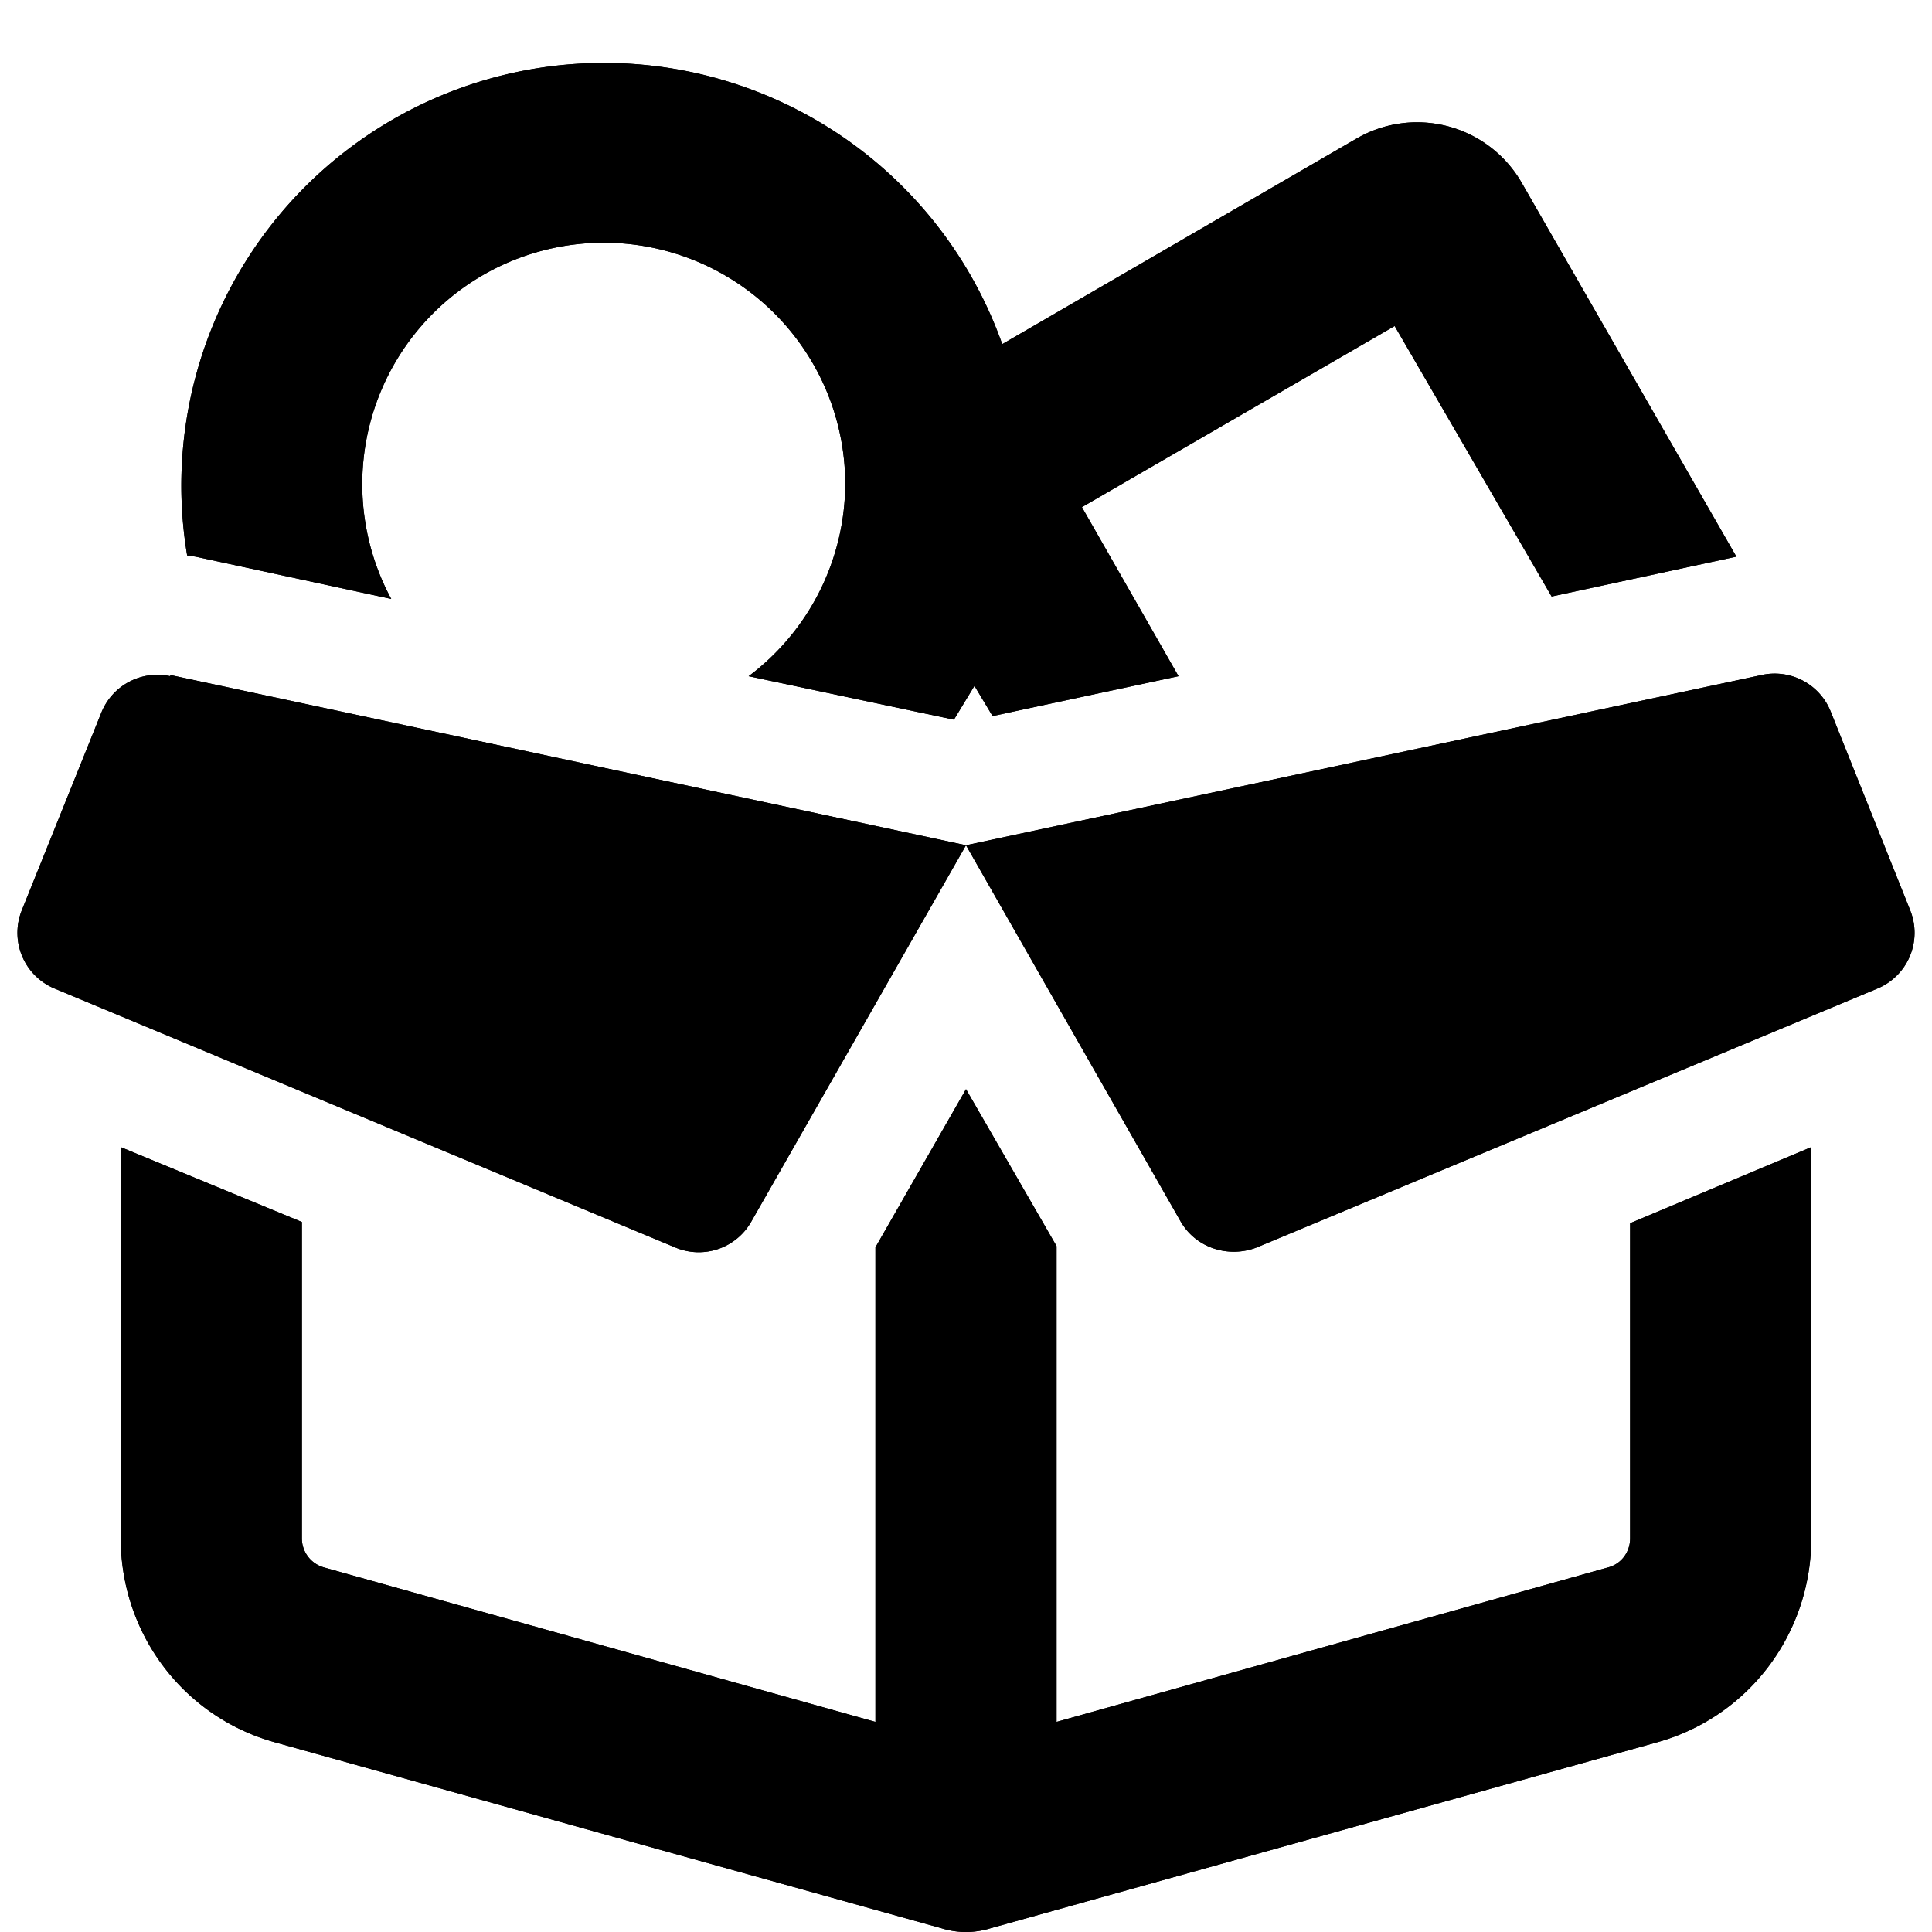 <svg xmlns="http://www.w3.org/2000/svg" viewBox="0 0 16 16" fill="currentColor"><path fill-rule="evenodd" d="M7 4a2 2 0 0 1-.8 1.6l1.7.36.17-.28.15.25 1.54-.33-.8-1.4 2.59-1.5 1.3 2.24 1.53-.33-1.78-3.1a1 1 0 0 0-1.37-.36L8.3 2.85A3.5 3.5 0 0 0 1.55 4.6l.07.01 1.62.35A2 2 0 1 1 7 4ZM1.41 5.59 8 7l-1.78 3.12a.5.5 0 0 1-.63.21L.46 8.19a.5.5 0 0 1-.28-.65L.84 5.9a.5.5 0 0 1 .57-.3ZM8 7l1.78 3.12c.13.22.4.3.63.21l5.13-2.14a.5.5 0 0 0 .28-.65l-.66-1.65a.5.5 0 0 0-.57-.3L8 7ZM1 9.5v3.24c0 .79.52 1.48 1.28 1.69l5.52 1.54c.13.04.27.04.4 0l5.52-1.54c.76-.21 1.28-.9 1.28-1.69V9.5l-1.5.63v2.61c0 .11-.07.21-.18.24l-4.57 1.28v-3.94L8 9.02l-.75 1.31v3.93l-4.57-1.28a.25.25 0 0 1-.18-.24v-2.62L1 9.5Z"/><path d="M7 4a2 2 0 0 1-.8 1.6l1.7.36.17-.28.15.25 1.54-.33-.8-1.4 2.59-1.5 1.3 2.24 1.53-.33-1.78-3.1a1 1 0 0 0-1.37-.36L8.3 2.85A3.5 3.5 0 0 0 1.55 4.6l.07.01 1.62.35A2 2 0 1 1 7 4ZM1.41 5.59 8 7l-1.78 3.12a.5.5 0 0 1-.63.21L.46 8.19a.5.5 0 0 1-.28-.65L.84 5.9a.5.5 0 0 1 .57-.3ZM8 7l1.78 3.12c.13.22.4.3.63.21l5.13-2.14a.5.5 0 0 0 .28-.65l-.66-1.65a.5.5 0 0 0-.57-.3L8 7Z"/><path d="M1 9.5v3.24c0 .79.52 1.48 1.28 1.69l5.52 1.54c.13.04.27.04.4 0l5.52-1.54c.76-.21 1.28-.9 1.28-1.69V9.5l-1.5.63v2.61c0 .11-.07.21-.18.24l-4.57 1.28v-3.94L8 9.02l-.75 1.31v3.93l-4.57-1.28a.25.25 0 0 1-.18-.24v-2.62L1 9.5Z"/></svg>